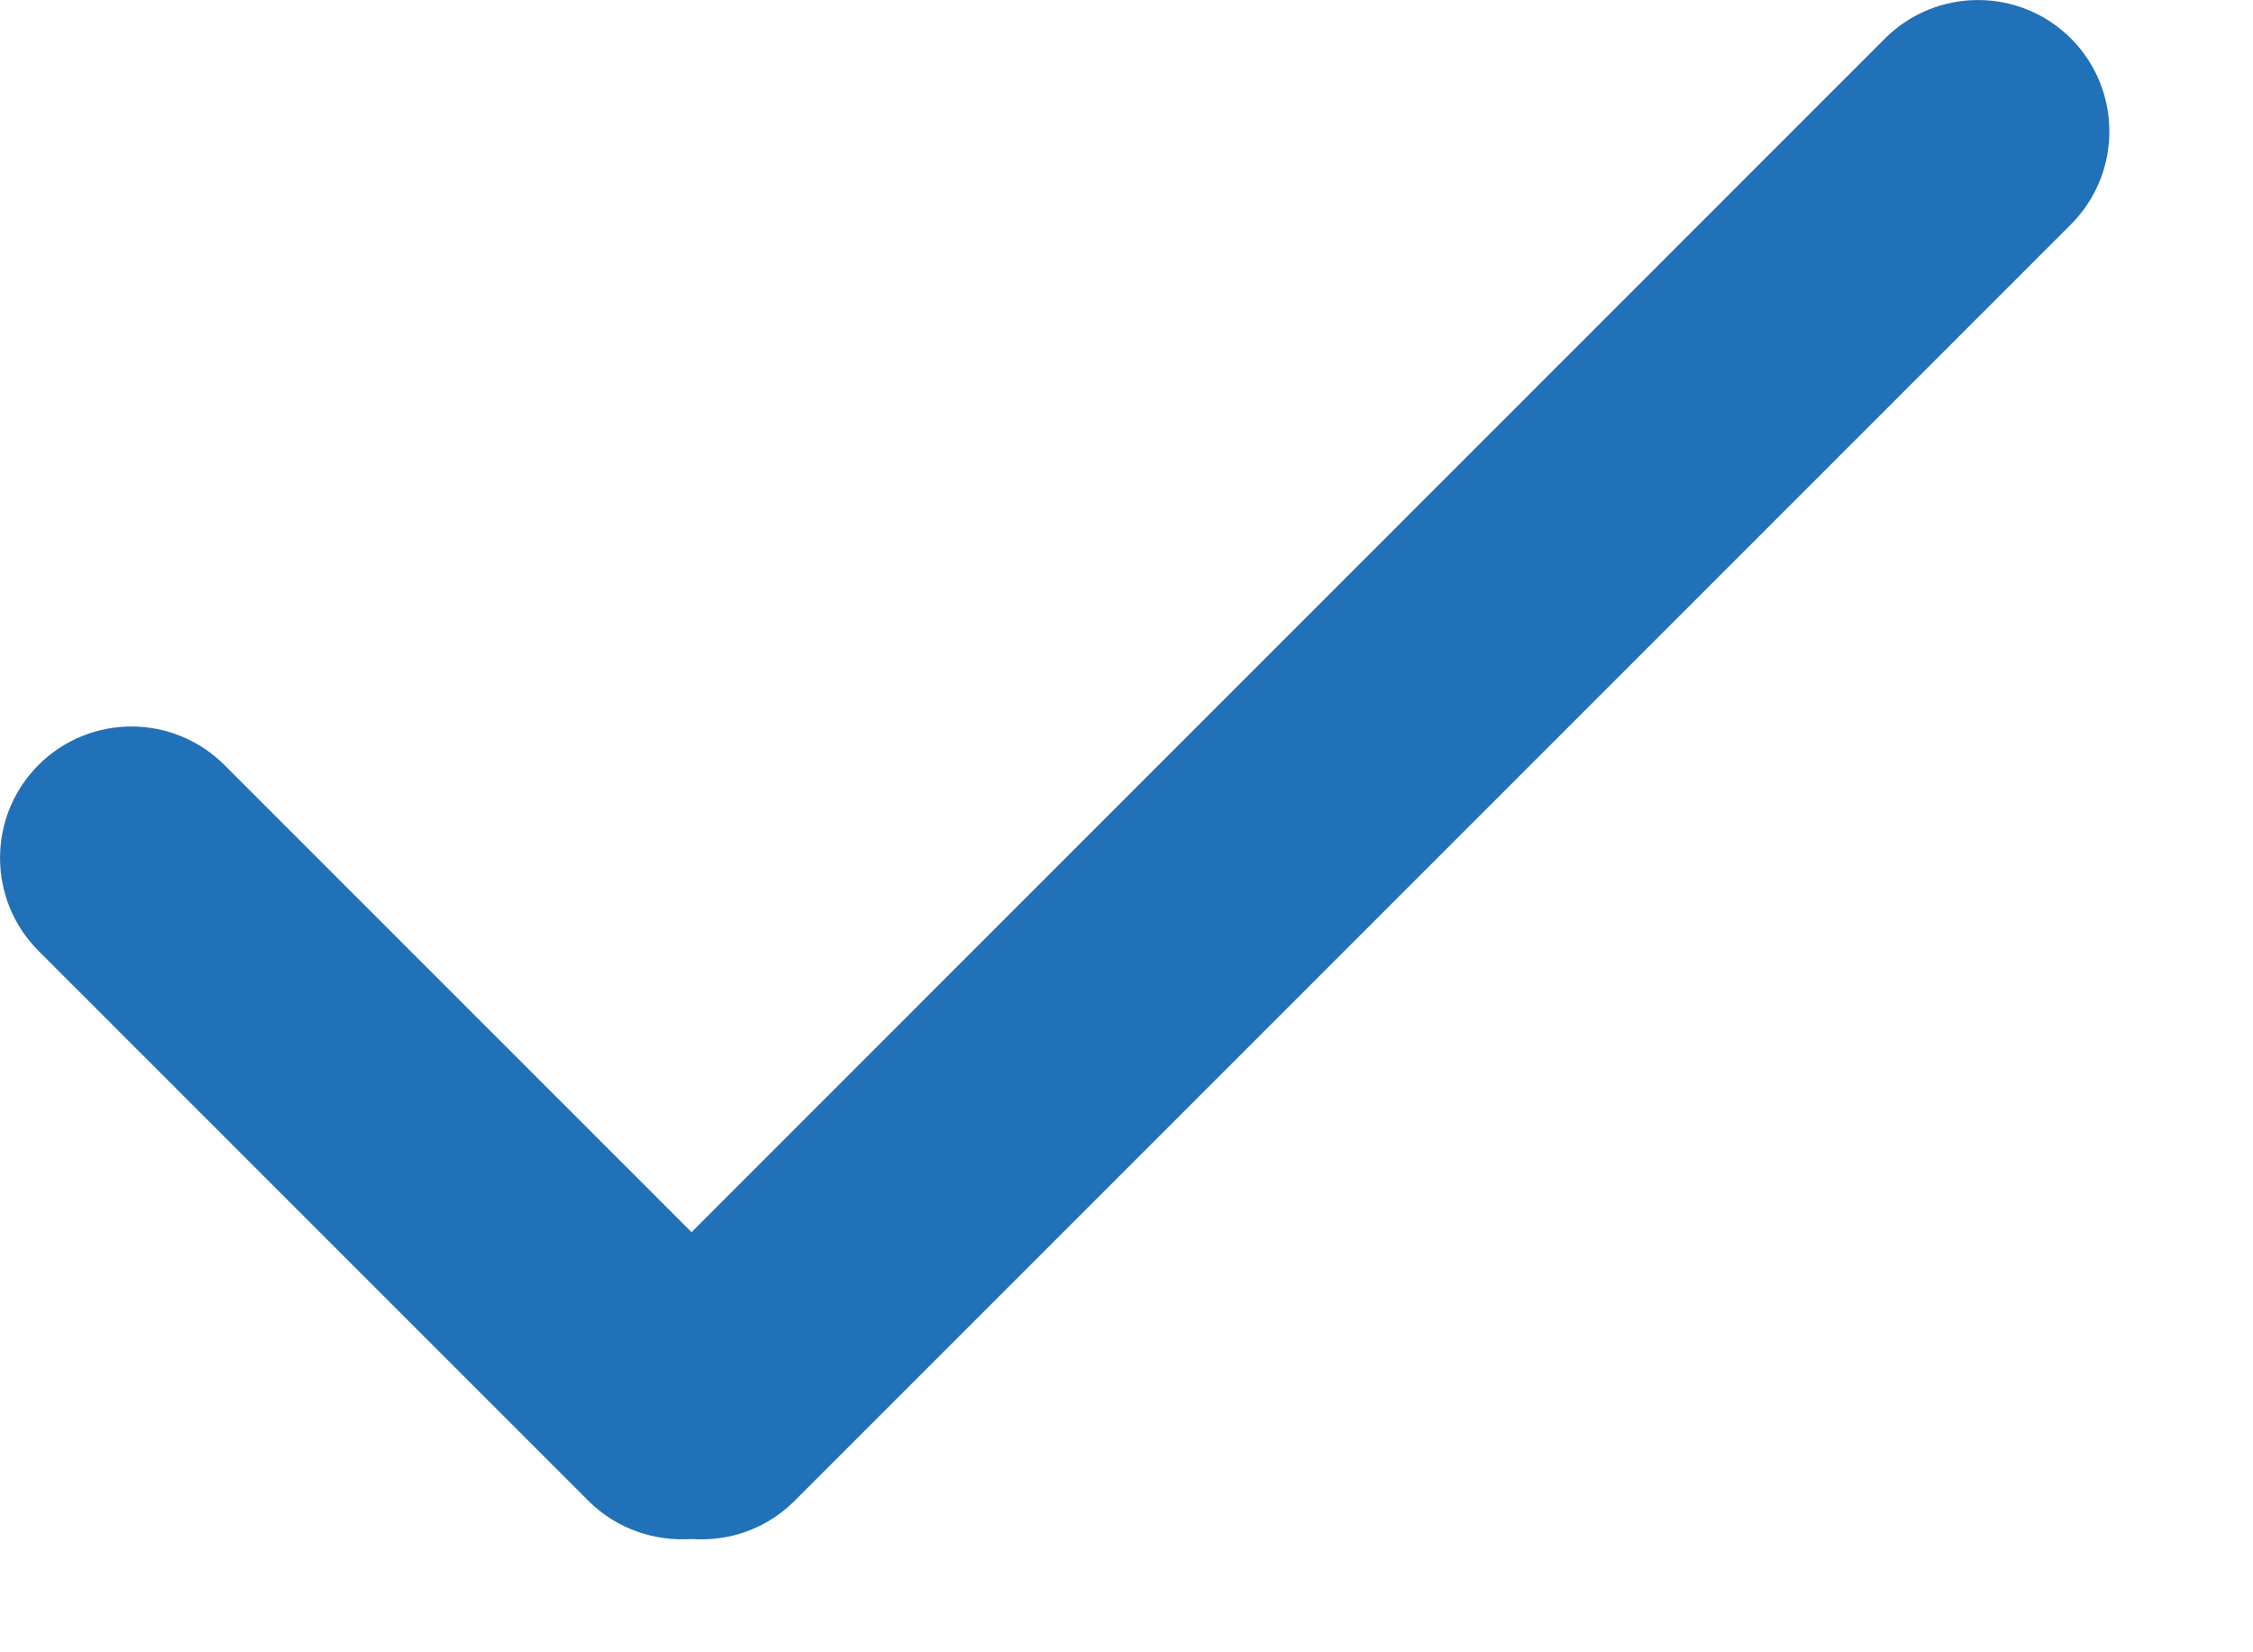 
<svg viewBox="0 0 15 11" version="1.1" xmlns="http://www.w3.org/2000/svg" xmlns:xlink="http://www.w3.org/1999/xlink">
    <g stroke="none" stroke-width="1" fill="none" fill-rule="evenodd">
        <g id="guidelines" transform="translate(-771, -1719)" fill="#2171B8">
            <g id="Group-2" transform="translate(764, 1674)">
                <path d="M19.55,45.256 L11.604,53.203 L8.494,50.093 C8.152,49.751 7.598,49.751 7.256,50.093 C6.915,50.435 6.915,50.988 7.256,51.33 L10.918,54.992 C11.106,55.18 11.36,55.262 11.604,55.246 C11.626,55.247 11.648,55.248 11.671,55.248 C11.895,55.248 12.119,55.163 12.29,54.992 L20.788,46.494 C21.129,46.152 21.129,45.598 20.788,45.256 C20.446,44.915 19.892,44.915 19.55,45.256 Z" id="008-check"></path>
            </g>
        </g>
    </g>
</svg>
